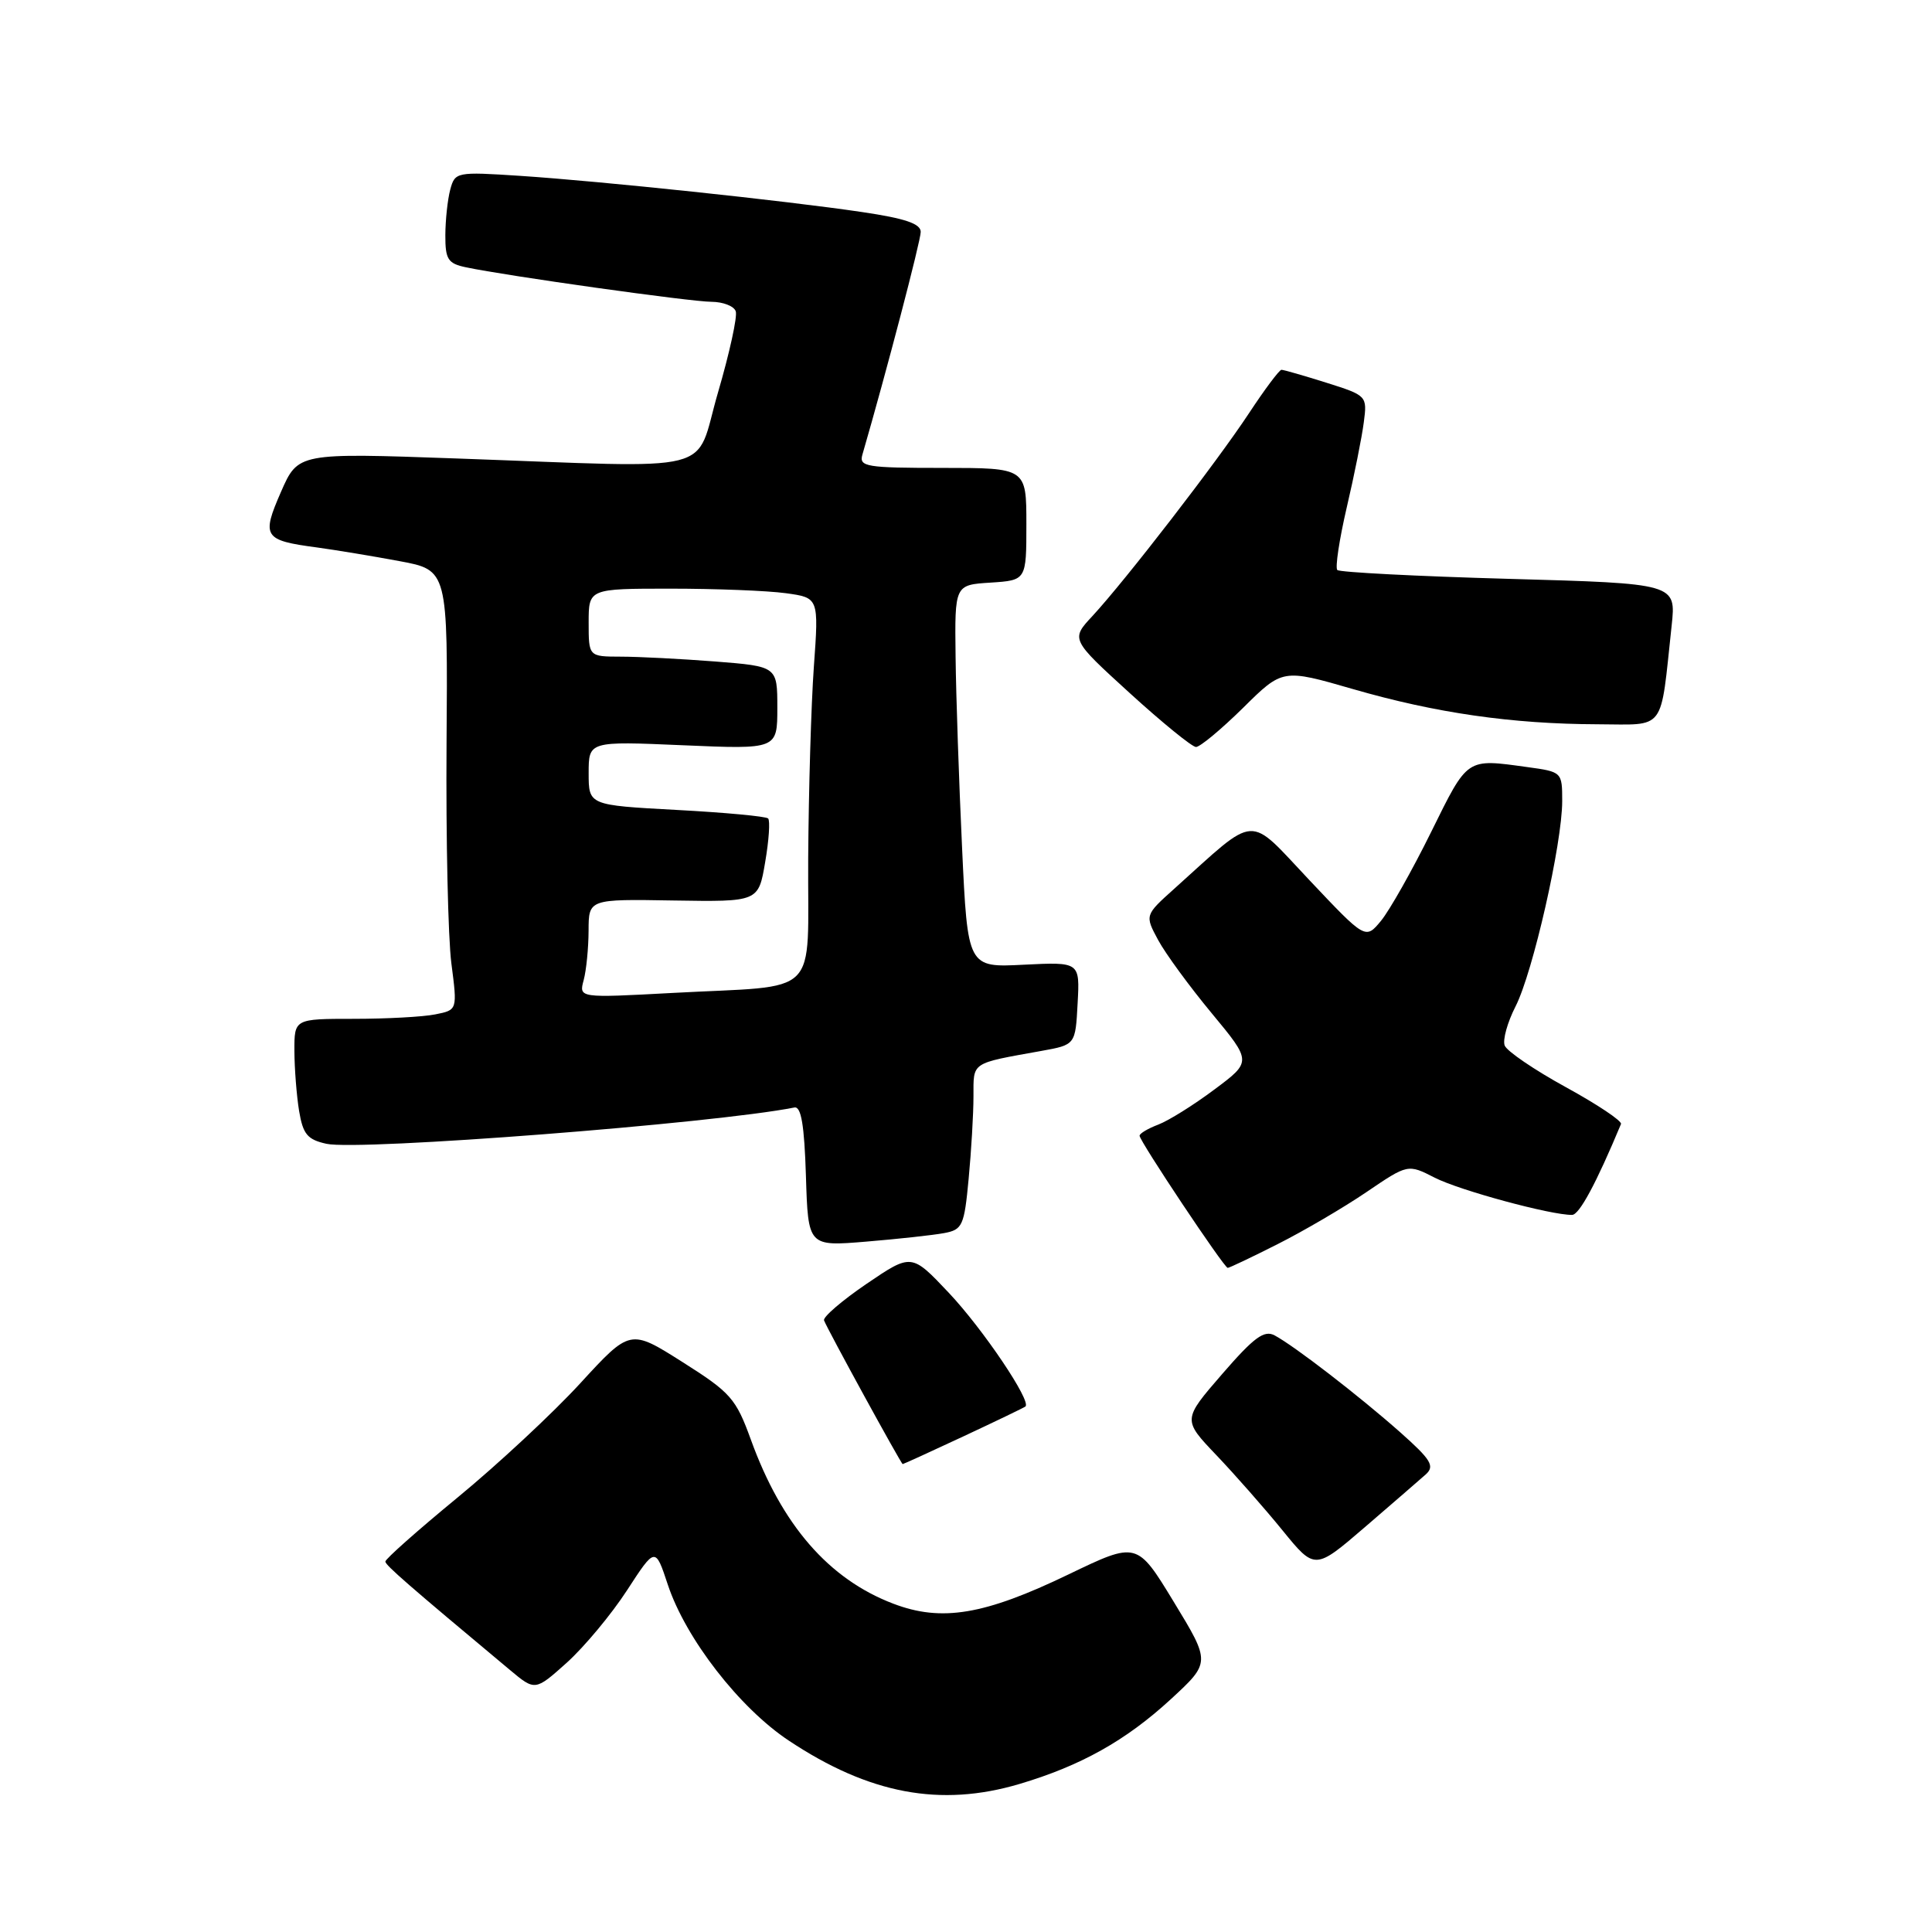 <?xml version="1.0" encoding="UTF-8" standalone="no"?>
<!DOCTYPE svg PUBLIC "-//W3C//DTD SVG 1.1//EN" "http://www.w3.org/Graphics/SVG/1.1/DTD/svg11.dtd" >
<svg xmlns="http://www.w3.org/2000/svg" xmlns:xlink="http://www.w3.org/1999/xlink" version="1.1" viewBox="0 0 256 256">
 <g >
 <path fill="currentColor"
d=" M 135.07 236.39 C 143.20 233.98 149.17 230.64 155.10 225.19 C 160.42 220.29 160.42 220.29 155.54 212.27 C 150.66 204.25 150.66 204.25 141.58 208.62 C 130.42 214.00 124.75 214.94 118.35 212.49 C 109.80 209.23 103.58 202.06 99.49 190.75 C 97.51 185.30 96.82 184.52 90.42 180.47 C 83.50 176.09 83.50 176.09 76.89 183.29 C 73.25 187.26 65.94 194.06 60.64 198.42 C 55.34 202.78 51.03 206.60 51.06 206.92 C 51.11 207.43 54.07 210.01 67.58 221.29 C 70.91 224.07 70.91 224.07 75.13 220.29 C 77.44 218.20 81.02 213.90 83.08 210.73 C 86.83 204.96 86.83 204.96 88.49 209.98 C 90.86 217.12 97.99 226.31 104.52 230.64 C 115.17 237.72 124.61 239.49 135.07 236.39 Z  M 188.93 195.36 C 190.14 194.26 189.63 193.42 185.53 189.78 C 180.11 184.98 171.52 178.35 168.90 176.95 C 167.51 176.20 166.16 177.20 161.94 182.07 C 156.70 188.12 156.70 188.12 161.17 192.81 C 163.63 195.39 167.57 199.87 169.93 202.77 C 174.23 208.05 174.23 208.05 180.86 202.35 C 184.51 199.21 188.14 196.06 188.93 195.36 Z  M 127.65 190.33 C 131.97 188.31 135.67 186.53 135.87 186.37 C 136.73 185.72 130.25 176.10 125.71 171.29 C 120.78 166.07 120.78 166.07 114.83 170.11 C 111.56 172.34 109.02 174.52 109.19 174.96 C 109.66 176.19 119.41 194.00 119.61 194.00 C 119.71 194.00 123.33 192.35 127.65 190.33 Z  M 169.28 164.86 C 172.70 163.14 177.99 160.04 181.03 157.98 C 186.55 154.23 186.55 154.23 190.11 156.05 C 193.39 157.73 205.53 161.02 208.31 160.98 C 209.27 160.97 211.53 156.76 214.79 148.94 C 214.96 148.55 211.67 146.35 207.49 144.06 C 203.31 141.77 199.66 139.28 199.38 138.54 C 199.09 137.80 199.74 135.46 200.82 133.35 C 203.12 128.84 207.00 111.76 207.00 106.15 C 207.00 102.29 206.97 102.27 202.36 101.64 C 194.24 100.52 194.53 100.33 189.63 110.25 C 187.12 115.34 184.13 120.62 183.00 122.00 C 180.94 124.50 180.94 124.50 173.51 116.63 C 165.19 107.82 166.77 107.72 155.60 117.76 C 151.69 121.27 151.69 121.27 153.46 124.56 C 154.43 126.36 157.63 130.73 160.55 134.25 C 165.87 140.67 165.87 140.67 160.92 144.36 C 158.20 146.40 154.85 148.49 153.49 149.01 C 152.12 149.53 151.00 150.19 151.00 150.49 C 151.00 151.20 162.20 168.00 162.68 168.00 C 162.89 168.00 165.86 166.59 169.28 164.86 Z  M 125.11 163.39 C 127.53 162.94 127.77 162.42 128.35 156.20 C 128.70 152.52 128.99 147.60 128.99 145.27 C 129.00 140.66 128.55 140.95 138.00 139.25 C 142.50 138.44 142.50 138.44 142.79 132.95 C 143.09 127.46 143.09 127.46 135.65 127.83 C 128.22 128.21 128.22 128.21 127.48 112.35 C 127.07 103.63 126.68 92.22 126.62 87.00 C 126.50 77.50 126.50 77.50 131.25 77.20 C 136.00 76.89 136.00 76.89 136.00 69.45 C 136.00 62.00 136.00 62.00 124.88 62.00 C 114.77 62.00 113.81 61.84 114.27 60.25 C 117.45 49.30 122.00 31.90 122.00 30.73 C 122.00 29.64 119.93 28.94 114.25 28.10 C 104.01 26.58 79.67 24.01 68.90 23.30 C 60.48 22.75 60.29 22.79 59.66 25.12 C 59.31 26.43 59.02 29.15 59.01 31.17 C 59.00 34.37 59.35 34.92 61.75 35.42 C 67.14 36.56 91.55 39.99 94.28 39.99 C 95.81 40.00 97.26 40.56 97.49 41.25 C 97.73 41.94 96.67 46.77 95.14 52.00 C 91.92 63.02 95.92 62.01 60.50 60.75 C 39.50 60.00 39.50 60.00 37.23 65.18 C 34.63 71.13 34.93 71.60 42.00 72.54 C 44.48 72.88 49.39 73.69 52.92 74.35 C 59.34 75.54 59.34 75.54 59.17 98.52 C 59.08 111.16 59.37 124.27 59.81 127.66 C 60.61 133.83 60.61 133.83 57.68 134.41 C 56.07 134.74 51.21 135.00 46.88 135.00 C 39.00 135.00 39.00 135.00 39.01 139.25 C 39.02 141.59 39.30 145.16 39.63 147.20 C 40.15 150.30 40.73 151.00 43.26 151.56 C 47.60 152.51 94.58 148.87 105.26 146.75 C 106.16 146.57 106.58 149.08 106.79 155.83 C 107.08 165.16 107.08 165.16 114.79 164.52 C 119.03 164.17 123.67 163.66 125.11 163.39 Z  M 164.70 93.81 C 169.95 88.61 169.95 88.61 179.29 91.31 C 190.25 94.48 200.33 95.93 211.66 95.97 C 220.84 96.00 219.96 97.17 221.50 82.91 C 222.10 77.32 222.10 77.32 199.92 76.70 C 187.73 76.36 177.50 75.83 177.20 75.53 C 176.90 75.23 177.46 71.50 178.45 67.24 C 179.45 62.98 180.46 57.91 180.71 55.96 C 181.17 52.45 181.13 52.41 175.75 50.71 C 172.76 49.77 170.09 49.00 169.80 49.00 C 169.52 49.00 167.58 51.59 165.50 54.75 C 161.24 61.22 149.14 76.88 144.77 81.61 C 141.88 84.71 141.88 84.71 149.69 91.83 C 153.99 95.75 157.94 98.96 158.47 98.98 C 159.00 98.99 161.80 96.66 164.70 93.81 Z  M 77.34 129.87 C 77.69 128.57 77.98 125.62 77.99 123.32 C 78.00 119.13 78.00 119.13 89.25 119.32 C 100.50 119.50 100.50 119.50 101.39 114.23 C 101.89 111.33 102.06 108.73 101.78 108.45 C 101.50 108.17 96.04 107.66 89.64 107.32 C 78.00 106.69 78.00 106.69 78.00 102.45 C 78.00 98.21 78.00 98.21 90.50 98.75 C 103.00 99.29 103.00 99.29 103.00 93.79 C 103.00 88.30 103.00 88.30 94.75 87.65 C 90.21 87.30 84.59 87.01 82.25 87.01 C 78.00 87.00 78.00 87.00 78.00 82.50 C 78.00 78.00 78.00 78.00 88.86 78.00 C 94.83 78.00 101.70 78.27 104.11 78.60 C 108.50 79.20 108.50 79.20 107.84 88.35 C 107.48 93.38 107.15 104.78 107.09 113.67 C 106.98 132.54 109.05 130.49 89.10 131.57 C 76.70 132.24 76.70 132.24 77.34 129.87 Z "/>
</g>
</svg>